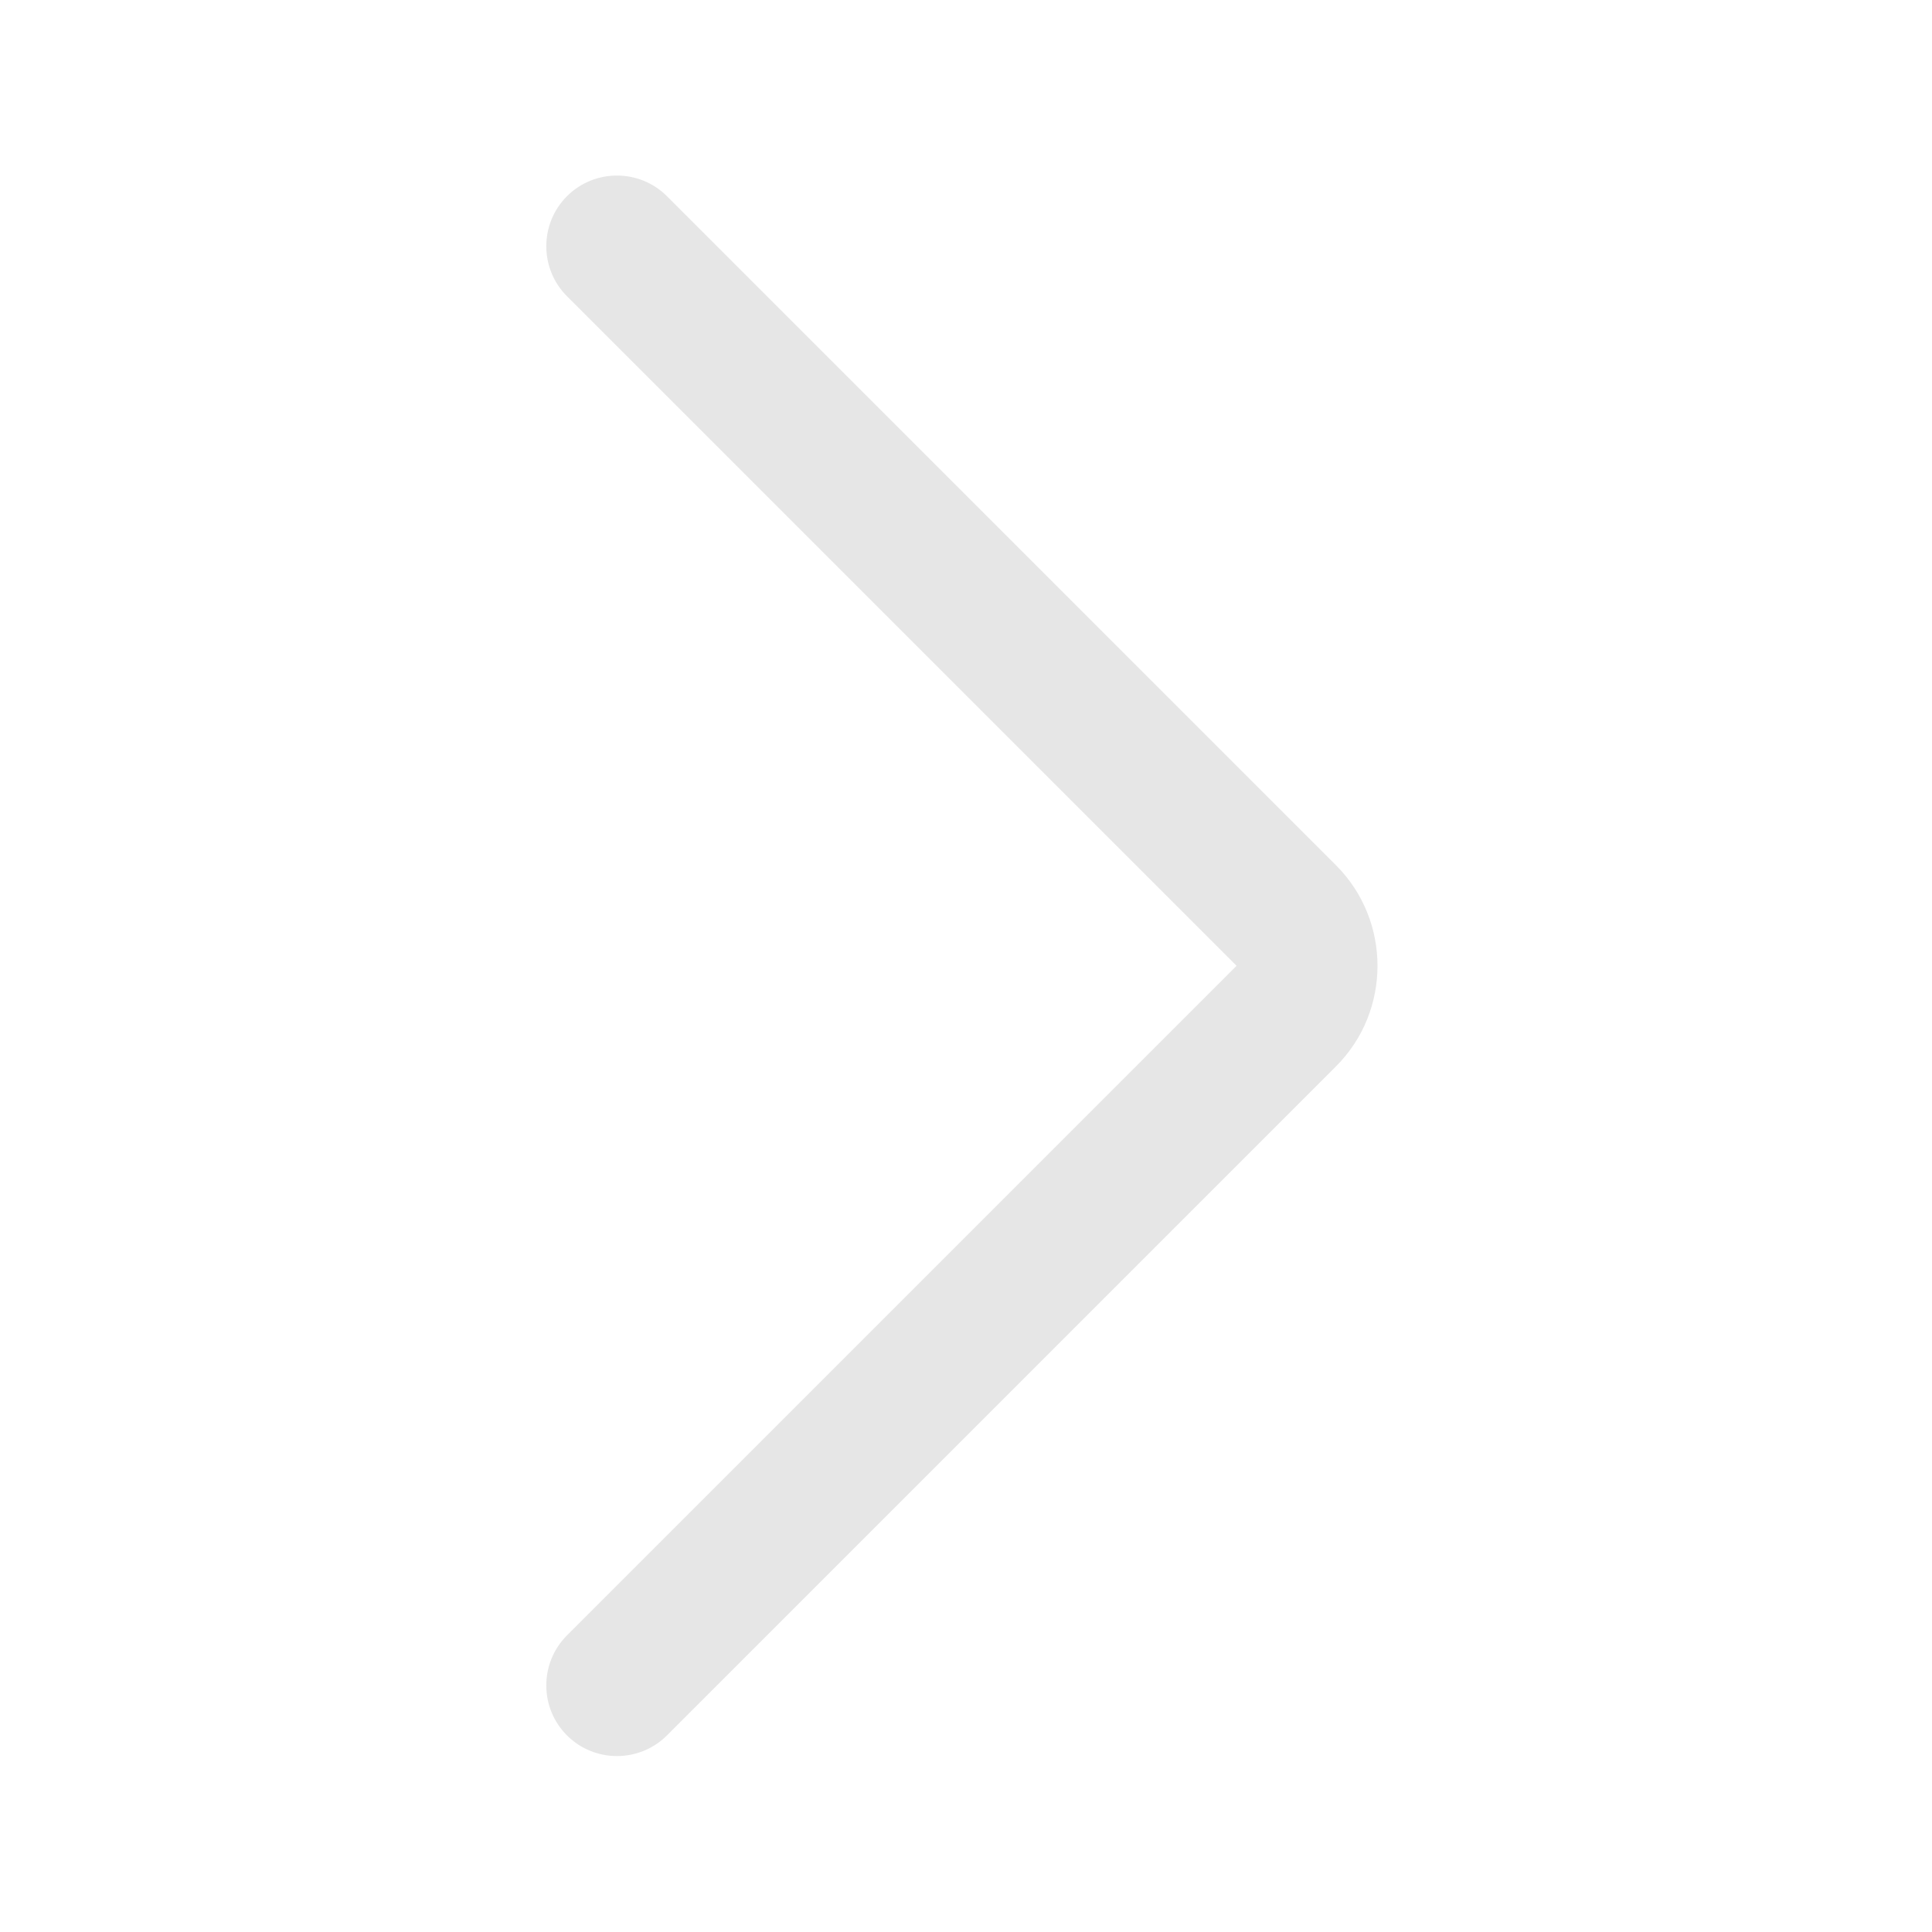 <?xml version="1.0" standalone="no"?><!DOCTYPE svg PUBLIC "-//W3C//DTD SVG 1.1//EN" "http://www.w3.org/Graphics/SVG/1.1/DTD/svg11.dtd"><svg class="icon" width="48px" height="48.00px" viewBox="0 0 1024 1024" version="1.1" xmlns="http://www.w3.org/2000/svg"><path d="M708.1 458.6L353.5 104c-14.6-14.6-38.4-14.6-53 0-14.6 14.6-14.6 38.4 0 53l354.9 354.9-354.9 354.9c-14.6 14.6-14.6 38.4 0 53 14.6 14.6 38.4 14.6 53 0l354.6-354.6c14.7-14.7 22-34 22-53.3 0-19.3-7.3-38.6-22-53.3z" fill="#e6e6e6" /></svg>